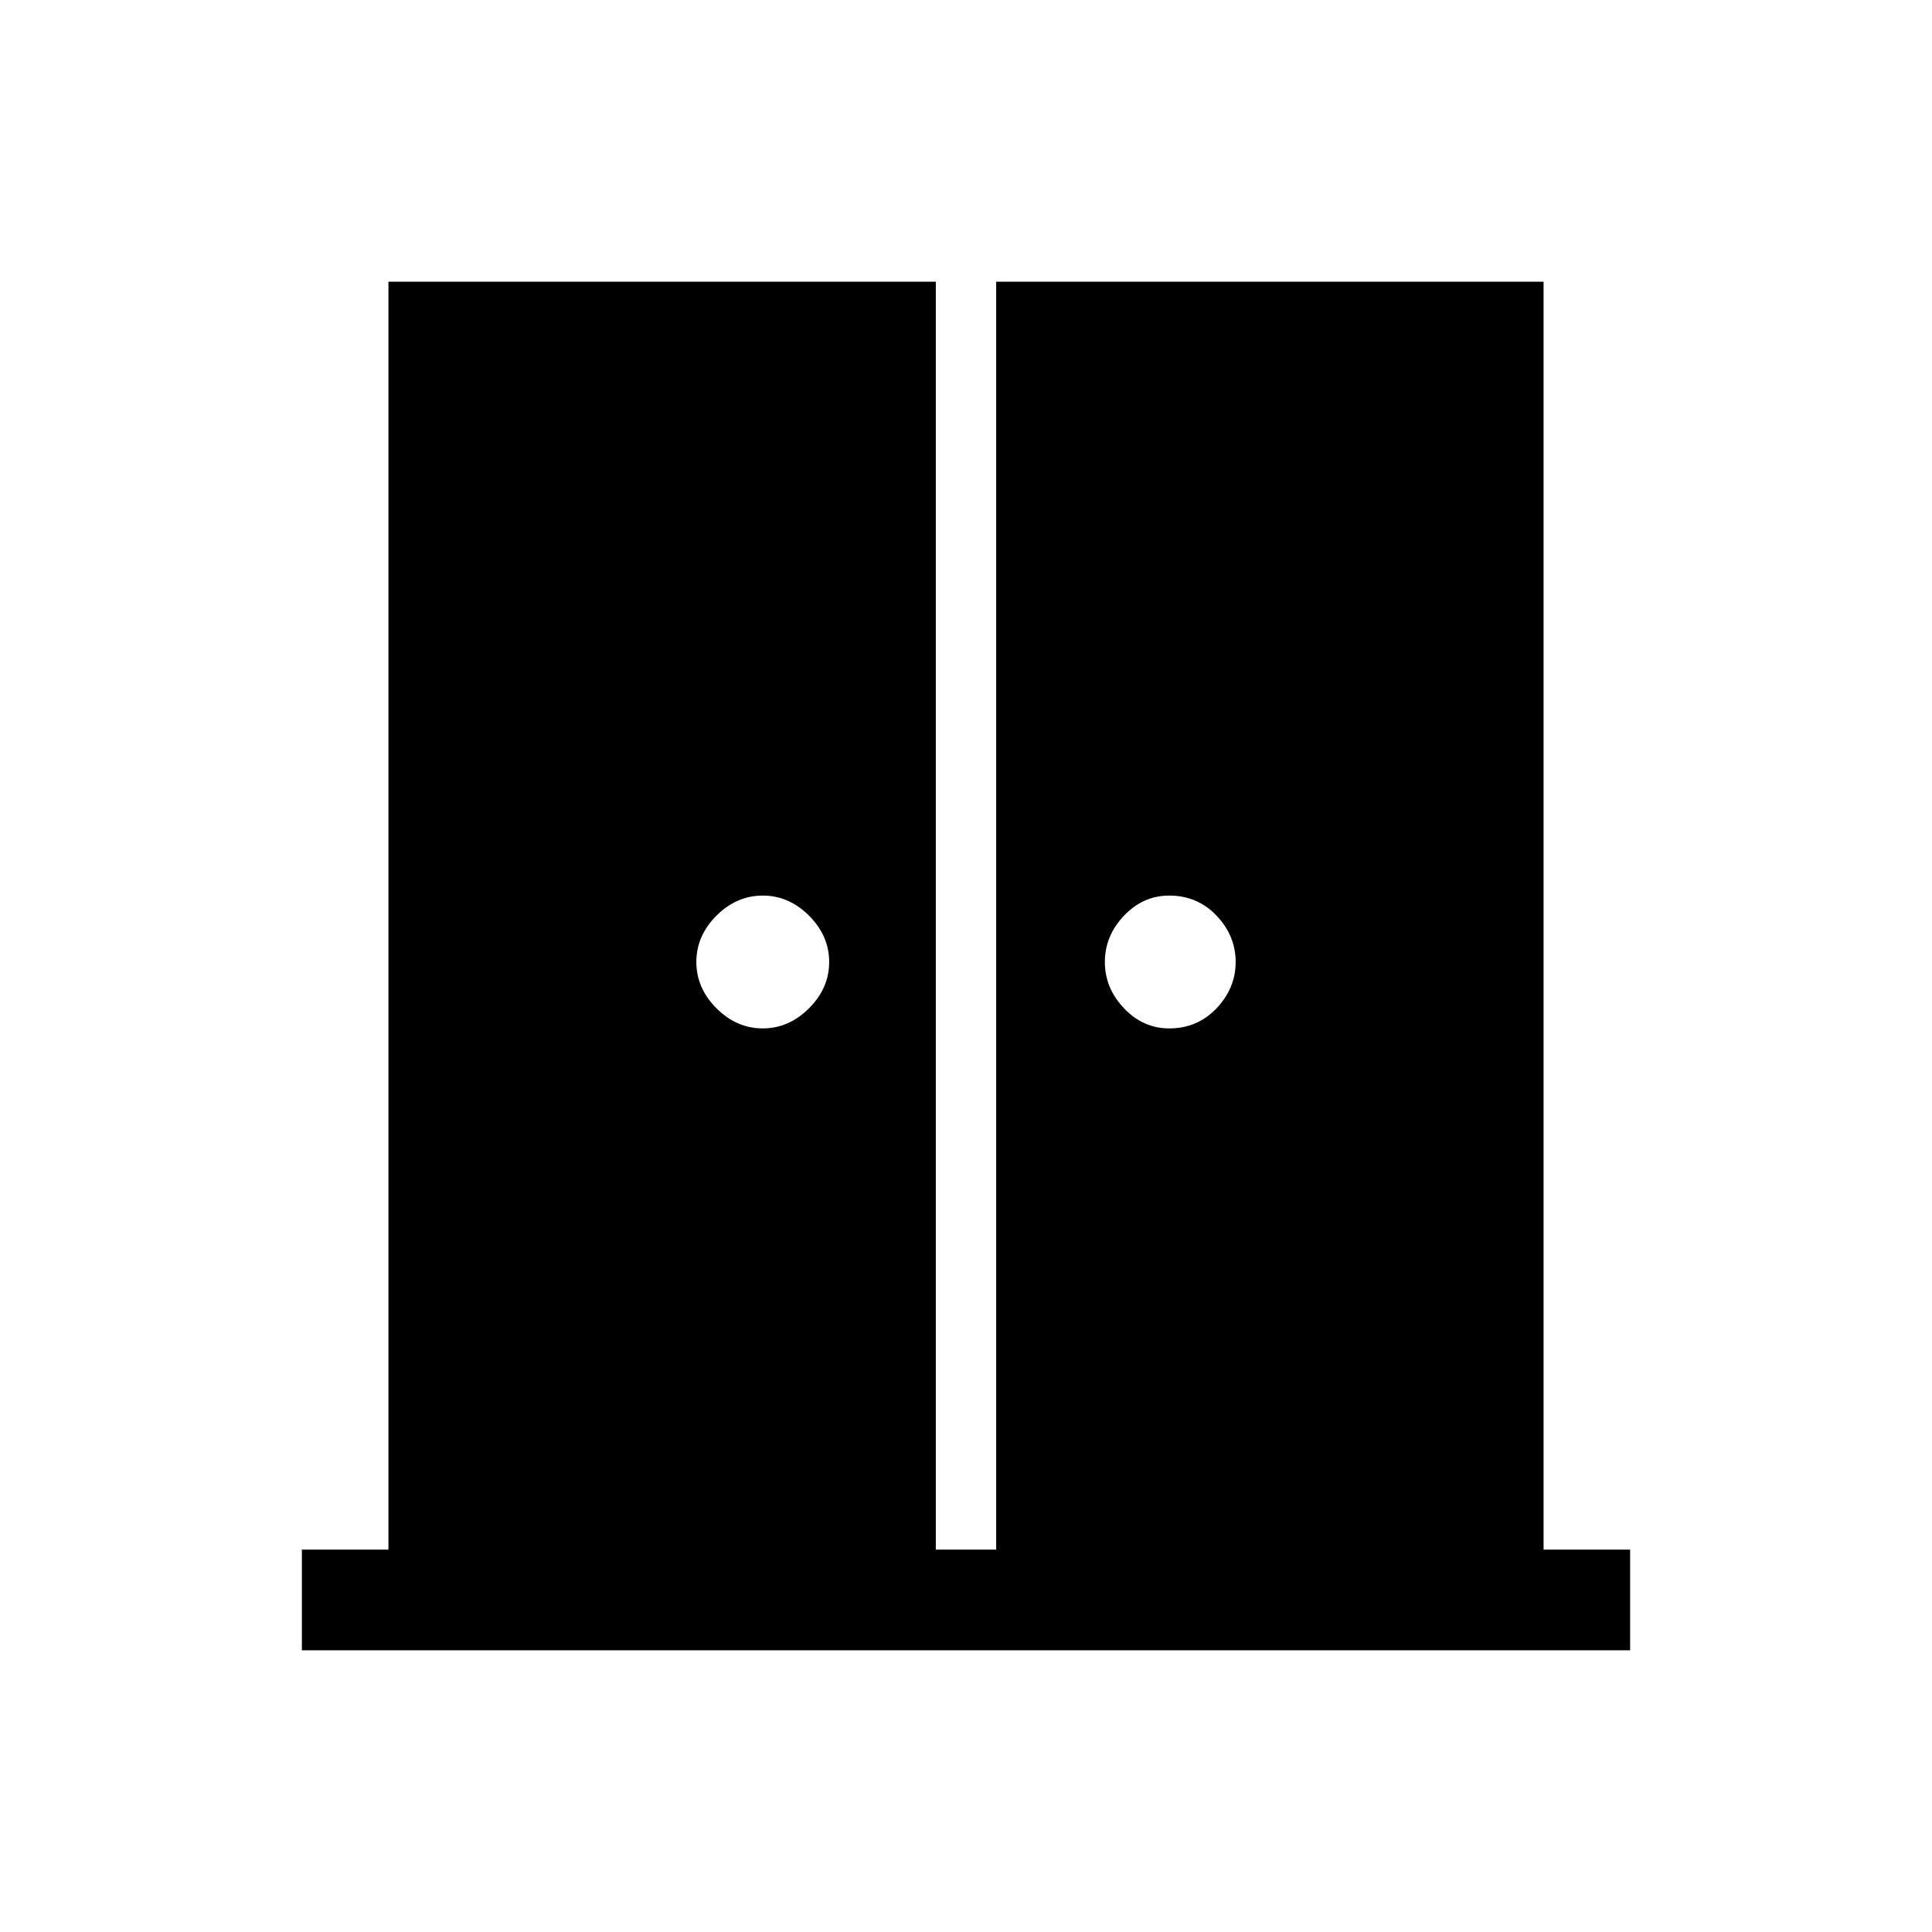 <svg xmlns="http://www.w3.org/2000/svg" height="40" width="40"><path d="M15.792 21.292q.541 0 .958-.417.417-.417.417-.958 0-.542-.417-.959-.417-.416-.958-.416-.542 0-.959.416-.416.417-.416.959 0 .541.416.958.417.417.959.417Zm8.416 0q.584 0 .98-.417.395-.417.395-.958 0-.542-.395-.959-.396-.416-.98-.416-.541 0-.937.416-.396.417-.396.959 0 .541.396.958.396.417.937.417ZM6.25 34.167v-2.084h1.792V5.833h11.333v26.25h1.25V5.833h11.333v26.25h1.792v2.084Z"/></svg>